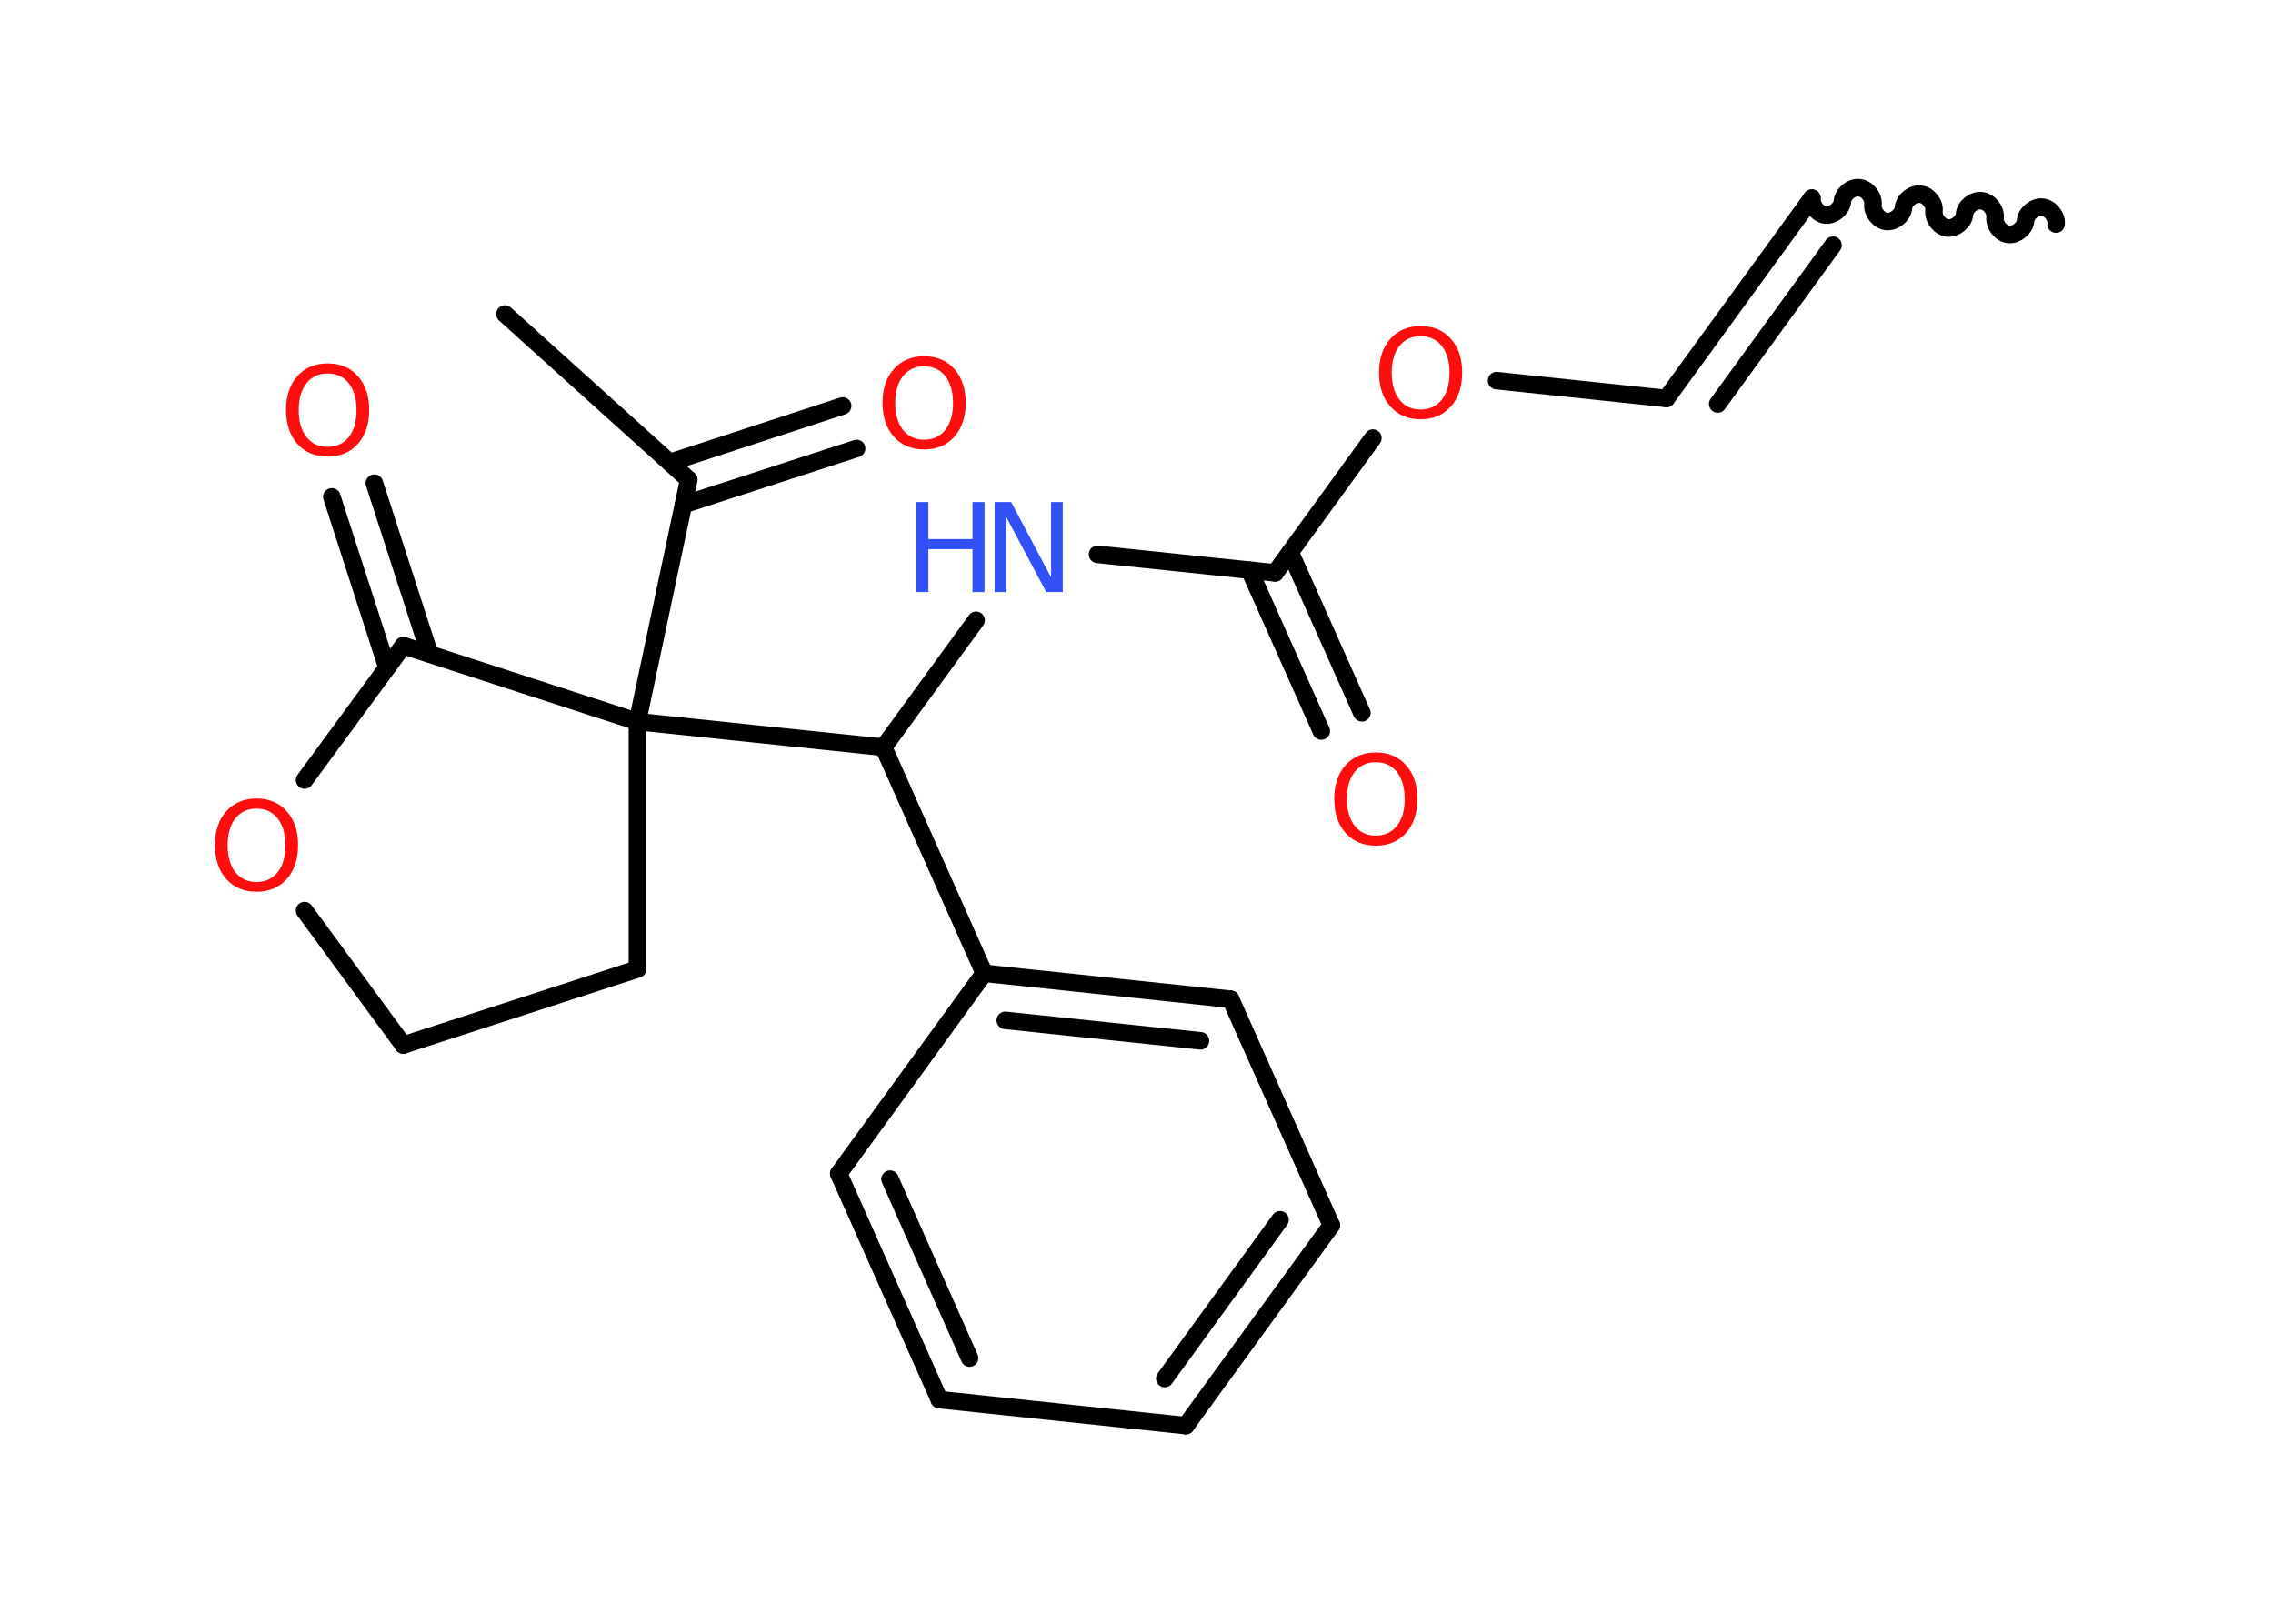 <?xml version='1.0' encoding='UTF-8'?>
<!DOCTYPE svg PUBLIC "-//W3C//DTD SVG 1.1//EN" "http://www.w3.org/Graphics/SVG/1.1/DTD/svg11.dtd">
<svg version='1.2' xmlns='http://www.w3.org/2000/svg' xmlns:xlink='http://www.w3.org/1999/xlink' width='70.0mm' height='50.0mm' viewBox='0 0 70.0 50.0'>
  <desc>Generated by the Chemistry Development Kit (http://github.com/cdk)</desc>
  <g stroke-linecap='round' stroke-linejoin='round' stroke='#000000' stroke-width='.54' fill='#FF0D0D'>
    <rect x='.0' y='.0' width='70.0' height='50.0' fill='#FFFFFF' stroke='none'/>
    <g id='mol1' class='mol'>
      <path id='mol1bnd1' class='bond' d='M55.8 6.1c-.02 .24 .19 .5 .42 .52c.24 .02 .5 -.19 .52 -.42c.02 -.24 .29 -.45 .52 -.42c.24 .02 .45 .29 .42 .52c-.02 .24 .19 .5 .42 .52c.24 .02 .5 -.19 .52 -.42c.02 -.24 .29 -.45 .52 -.42c.24 .02 .45 .29 .42 .52c-.02 .24 .19 .5 .42 .52c.24 .02 .5 -.19 .52 -.42c.02 -.24 .29 -.45 .52 -.42c.24 .02 .45 .29 .42 .52c-.02 .24 .19 .5 .42 .52c.24 .02 .5 -.19 .52 -.42c.02 -.24 .29 -.45 .52 -.42c.24 .02 .45 .29 .42 .52' fill='none' stroke='#000000' stroke-width='.54'/>
      <g id='mol1bnd2' class='bond'>
        <line x1='55.8' y1='6.1' x2='51.32' y2='12.27'/>
        <line x1='56.45' y1='7.55' x2='52.9' y2='12.44'/>
      </g>
      <line id='mol1bnd3' class='bond' x1='51.32' y1='12.27' x2='46.09' y2='11.72'/>
      <line id='mol1bnd4' class='bond' x1='42.28' y1='13.49' x2='39.27' y2='17.64'/>
      <g id='mol1bnd5' class='bond'>
        <line x1='39.73' y1='17.0' x2='41.94' y2='21.95'/>
        <line x1='38.48' y1='17.56' x2='40.69' y2='22.51'/>
      </g>
      <line id='mol1bnd6' class='bond' x1='39.27' y1='17.64' x2='33.8' y2='17.07'/>
      <line id='mol1bnd7' class='bond' x1='30.06' y1='19.1' x2='27.21' y2='23.01'/>
      <line id='mol1bnd8' class='bond' x1='27.21' y1='23.01' x2='30.31' y2='29.97'/>
      <g id='mol1bnd9' class='bond'>
        <line x1='37.9' y1='30.77' x2='30.31' y2='29.97'/>
        <line x1='36.97' y1='32.05' x2='30.96' y2='31.42'/>
      </g>
      <line id='mol1bnd10' class='bond' x1='37.9' y1='30.77' x2='41.0' y2='37.73'/>
      <g id='mol1bnd11' class='bond'>
        <line x1='36.52' y1='43.9' x2='41.0' y2='37.73'/>
        <line x1='35.87' y1='42.45' x2='39.42' y2='37.56'/>
      </g>
      <line id='mol1bnd12' class='bond' x1='36.52' y1='43.9' x2='28.93' y2='43.1'/>
      <g id='mol1bnd13' class='bond'>
        <line x1='25.83' y1='36.14' x2='28.93' y2='43.1'/>
        <line x1='27.41' y1='36.31' x2='29.86' y2='41.82'/>
      </g>
      <line id='mol1bnd14' class='bond' x1='30.31' y1='29.97' x2='25.83' y2='36.14'/>
      <line id='mol1bnd15' class='bond' x1='27.21' y1='23.01' x2='19.63' y2='22.22'/>
      <line id='mol1bnd16' class='bond' x1='19.63' y1='22.22' x2='21.21' y2='14.77'/>
      <line id='mol1bnd17' class='bond' x1='21.21' y1='14.77' x2='15.55' y2='9.67'/>
      <g id='mol1bnd18' class='bond'>
        <line x1='20.63' y1='14.24' x2='25.95' y2='12.5'/>
        <line x1='21.05' y1='15.54' x2='26.38' y2='13.81'/>
      </g>
      <line id='mol1bnd19' class='bond' x1='19.63' y1='22.22' x2='19.63' y2='29.84'/>
      <line id='mol1bnd20' class='bond' x1='19.63' y1='29.84' x2='12.42' y2='32.18'/>
      <line id='mol1bnd21' class='bond' x1='12.42' y1='32.18' x2='9.38' y2='28.04'/>
      <line id='mol1bnd22' class='bond' x1='9.38' y1='24.02' x2='12.42' y2='19.88'/>
      <line id='mol1bnd23' class='bond' x1='19.63' y1='22.22' x2='12.42' y2='19.88'/>
      <g id='mol1bnd24' class='bond'>
        <line x1='11.92' y1='20.56' x2='10.22' y2='15.3'/>
        <line x1='13.23' y1='20.14' x2='11.53' y2='14.88'/>
      </g>
      <path id='mol1atm4' class='atom' d='M43.75 10.35q-.41 .0 -.65 .3q-.24 .3 -.24 .83q.0 .52 .24 .83q.24 .3 .65 .3q.41 .0 .65 -.3q.24 -.3 .24 -.83q.0 -.52 -.24 -.83q-.24 -.3 -.65 -.3zM43.75 10.04q.58 .0 .93 .39q.35 .39 .35 1.04q.0 .66 -.35 1.05q-.35 .39 -.93 .39q-.58 .0 -.93 -.39q-.35 -.39 -.35 -1.05q.0 -.65 .35 -1.04q.35 -.39 .93 -.39z' stroke='none'/>
      <path id='mol1atm6' class='atom' d='M42.37 23.47q-.41 .0 -.65 .3q-.24 .3 -.24 .83q.0 .52 .24 .83q.24 .3 .65 .3q.41 .0 .65 -.3q.24 -.3 .24 -.83q.0 -.52 -.24 -.83q-.24 -.3 -.65 -.3zM42.37 23.17q.58 .0 .93 .39q.35 .39 .35 1.04q.0 .66 -.35 1.05q-.35 .39 -.93 .39q-.58 .0 -.93 -.39q-.35 -.39 -.35 -1.05q.0 -.65 .35 -1.04q.35 -.39 .93 -.39z' stroke='none'/>
      <g id='mol1atm7' class='atom'>
        <path d='M30.64 15.46h.5l1.23 2.32v-2.32h.36v2.77h-.51l-1.23 -2.31v2.31h-.36v-2.77z' stroke='none' fill='#3050F8'/>
        <path d='M28.22 15.46h.37v1.14h1.36v-1.14h.37v2.77h-.37v-1.32h-1.36v1.32h-.37v-2.77z' stroke='none' fill='#3050F8'/>
      </g>
      <path id='mol1atm18' class='atom' d='M28.46 11.28q-.41 .0 -.65 .3q-.24 .3 -.24 .83q.0 .52 .24 .83q.24 .3 .65 .3q.41 .0 .65 -.3q.24 -.3 .24 -.83q.0 -.52 -.24 -.83q-.24 -.3 -.65 -.3zM28.46 10.97q.58 .0 .93 .39q.35 .39 .35 1.04q.0 .66 -.35 1.05q-.35 .39 -.93 .39q-.58 .0 -.93 -.39q-.35 -.39 -.35 -1.05q.0 -.65 .35 -1.04q.35 -.39 .93 -.39z' stroke='none'/>
      <path id='mol1atm21' class='atom' d='M7.9 24.9q-.41 .0 -.65 .3q-.24 .3 -.24 .83q.0 .52 .24 .83q.24 .3 .65 .3q.41 .0 .65 -.3q.24 -.3 .24 -.83q.0 -.52 -.24 -.83q-.24 -.3 -.65 -.3zM7.9 24.59q.58 .0 .93 .39q.35 .39 .35 1.04q.0 .66 -.35 1.05q-.35 .39 -.93 .39q-.58 .0 -.93 -.39q-.35 -.39 -.35 -1.05q.0 -.65 .35 -1.04q.35 -.39 .93 -.39z' stroke='none'/>
      <path id='mol1atm23' class='atom' d='M10.09 11.5q-.41 .0 -.65 .3q-.24 .3 -.24 .83q.0 .52 .24 .83q.24 .3 .65 .3q.41 .0 .65 -.3q.24 -.3 .24 -.83q.0 -.52 -.24 -.83q-.24 -.3 -.65 -.3zM10.09 11.19q.58 .0 .93 .39q.35 .39 .35 1.04q.0 .66 -.35 1.05q-.35 .39 -.93 .39q-.58 .0 -.93 -.39q-.35 -.39 -.35 -1.05q.0 -.65 .35 -1.04q.35 -.39 .93 -.39z' stroke='none'/>
    </g>
  </g>
</svg>
